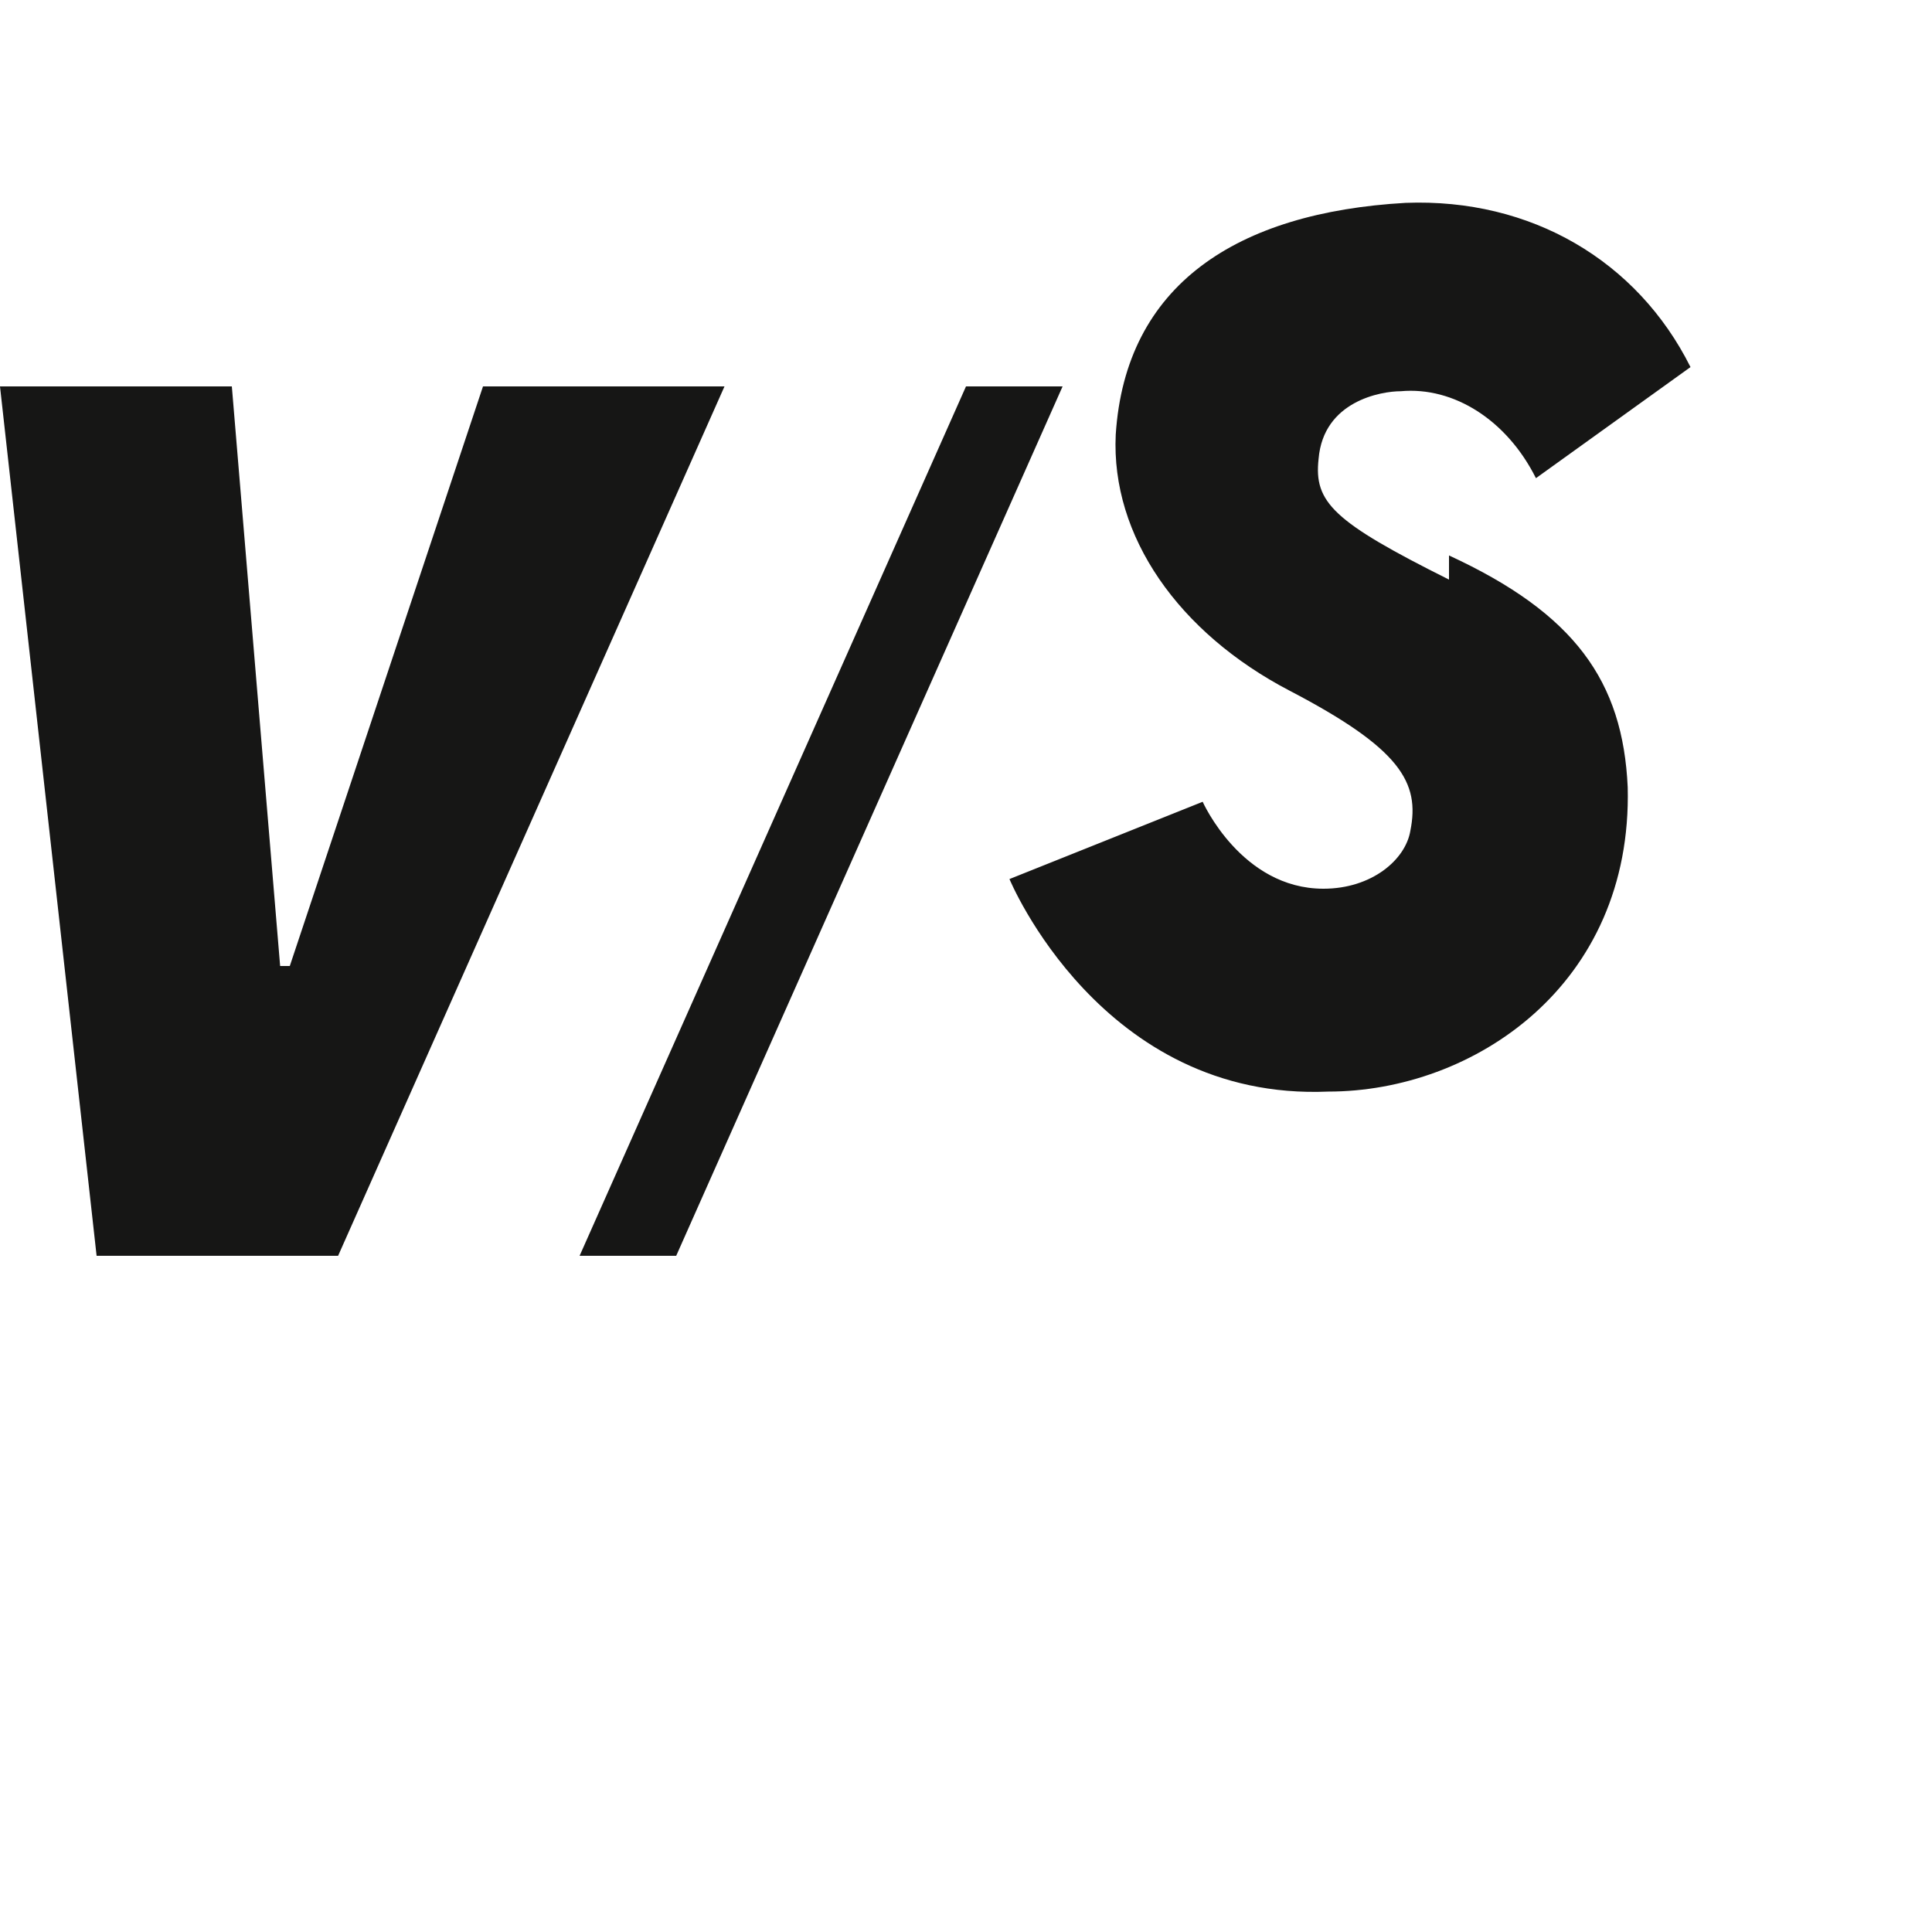 <?xml version="1.0" encoding="UTF-8"?>
<svg width="40" height="40" viewBox="0 0 40 40" xmlns="http://www.w3.org/2000/svg">
  <g fill="#161615">
    <path d="M10 8l-4 12h-0.2l-1-12H0l2 18h5l8-18h-5z"/>
    <path d="M30 12c-2.4-1.2-2.8-1.6-2.7-2.5c0.1-1.2 1.3-1.4 1.7-1.4c1.1-0.1 2.2 0.6 2.8 1.8l3.2-2.3c-1.1-2.2-3.3-3.5-5.9-3.4c-3.5 0.2-5.8 1.7-6 4.8c-0.1 2.1 1.3 4.1 3.6 5.3c2.3 1.2 2.7 1.9 2.5 2.9c-0.1 0.6-0.8 1.2-1.8 1.2c-1.7 0-2.5-1.8-2.5-1.8l-4 1.6c0 0 1.9 4.6 6.6 4.4c3 0 6.3-2.2 6.2-6.3c-0.1-2.2-1.1-3.6-3.7-4.8z"/>
    <path d="M20 8l-8 18h2l8-18h-2z"/>
  </g>
</svg>